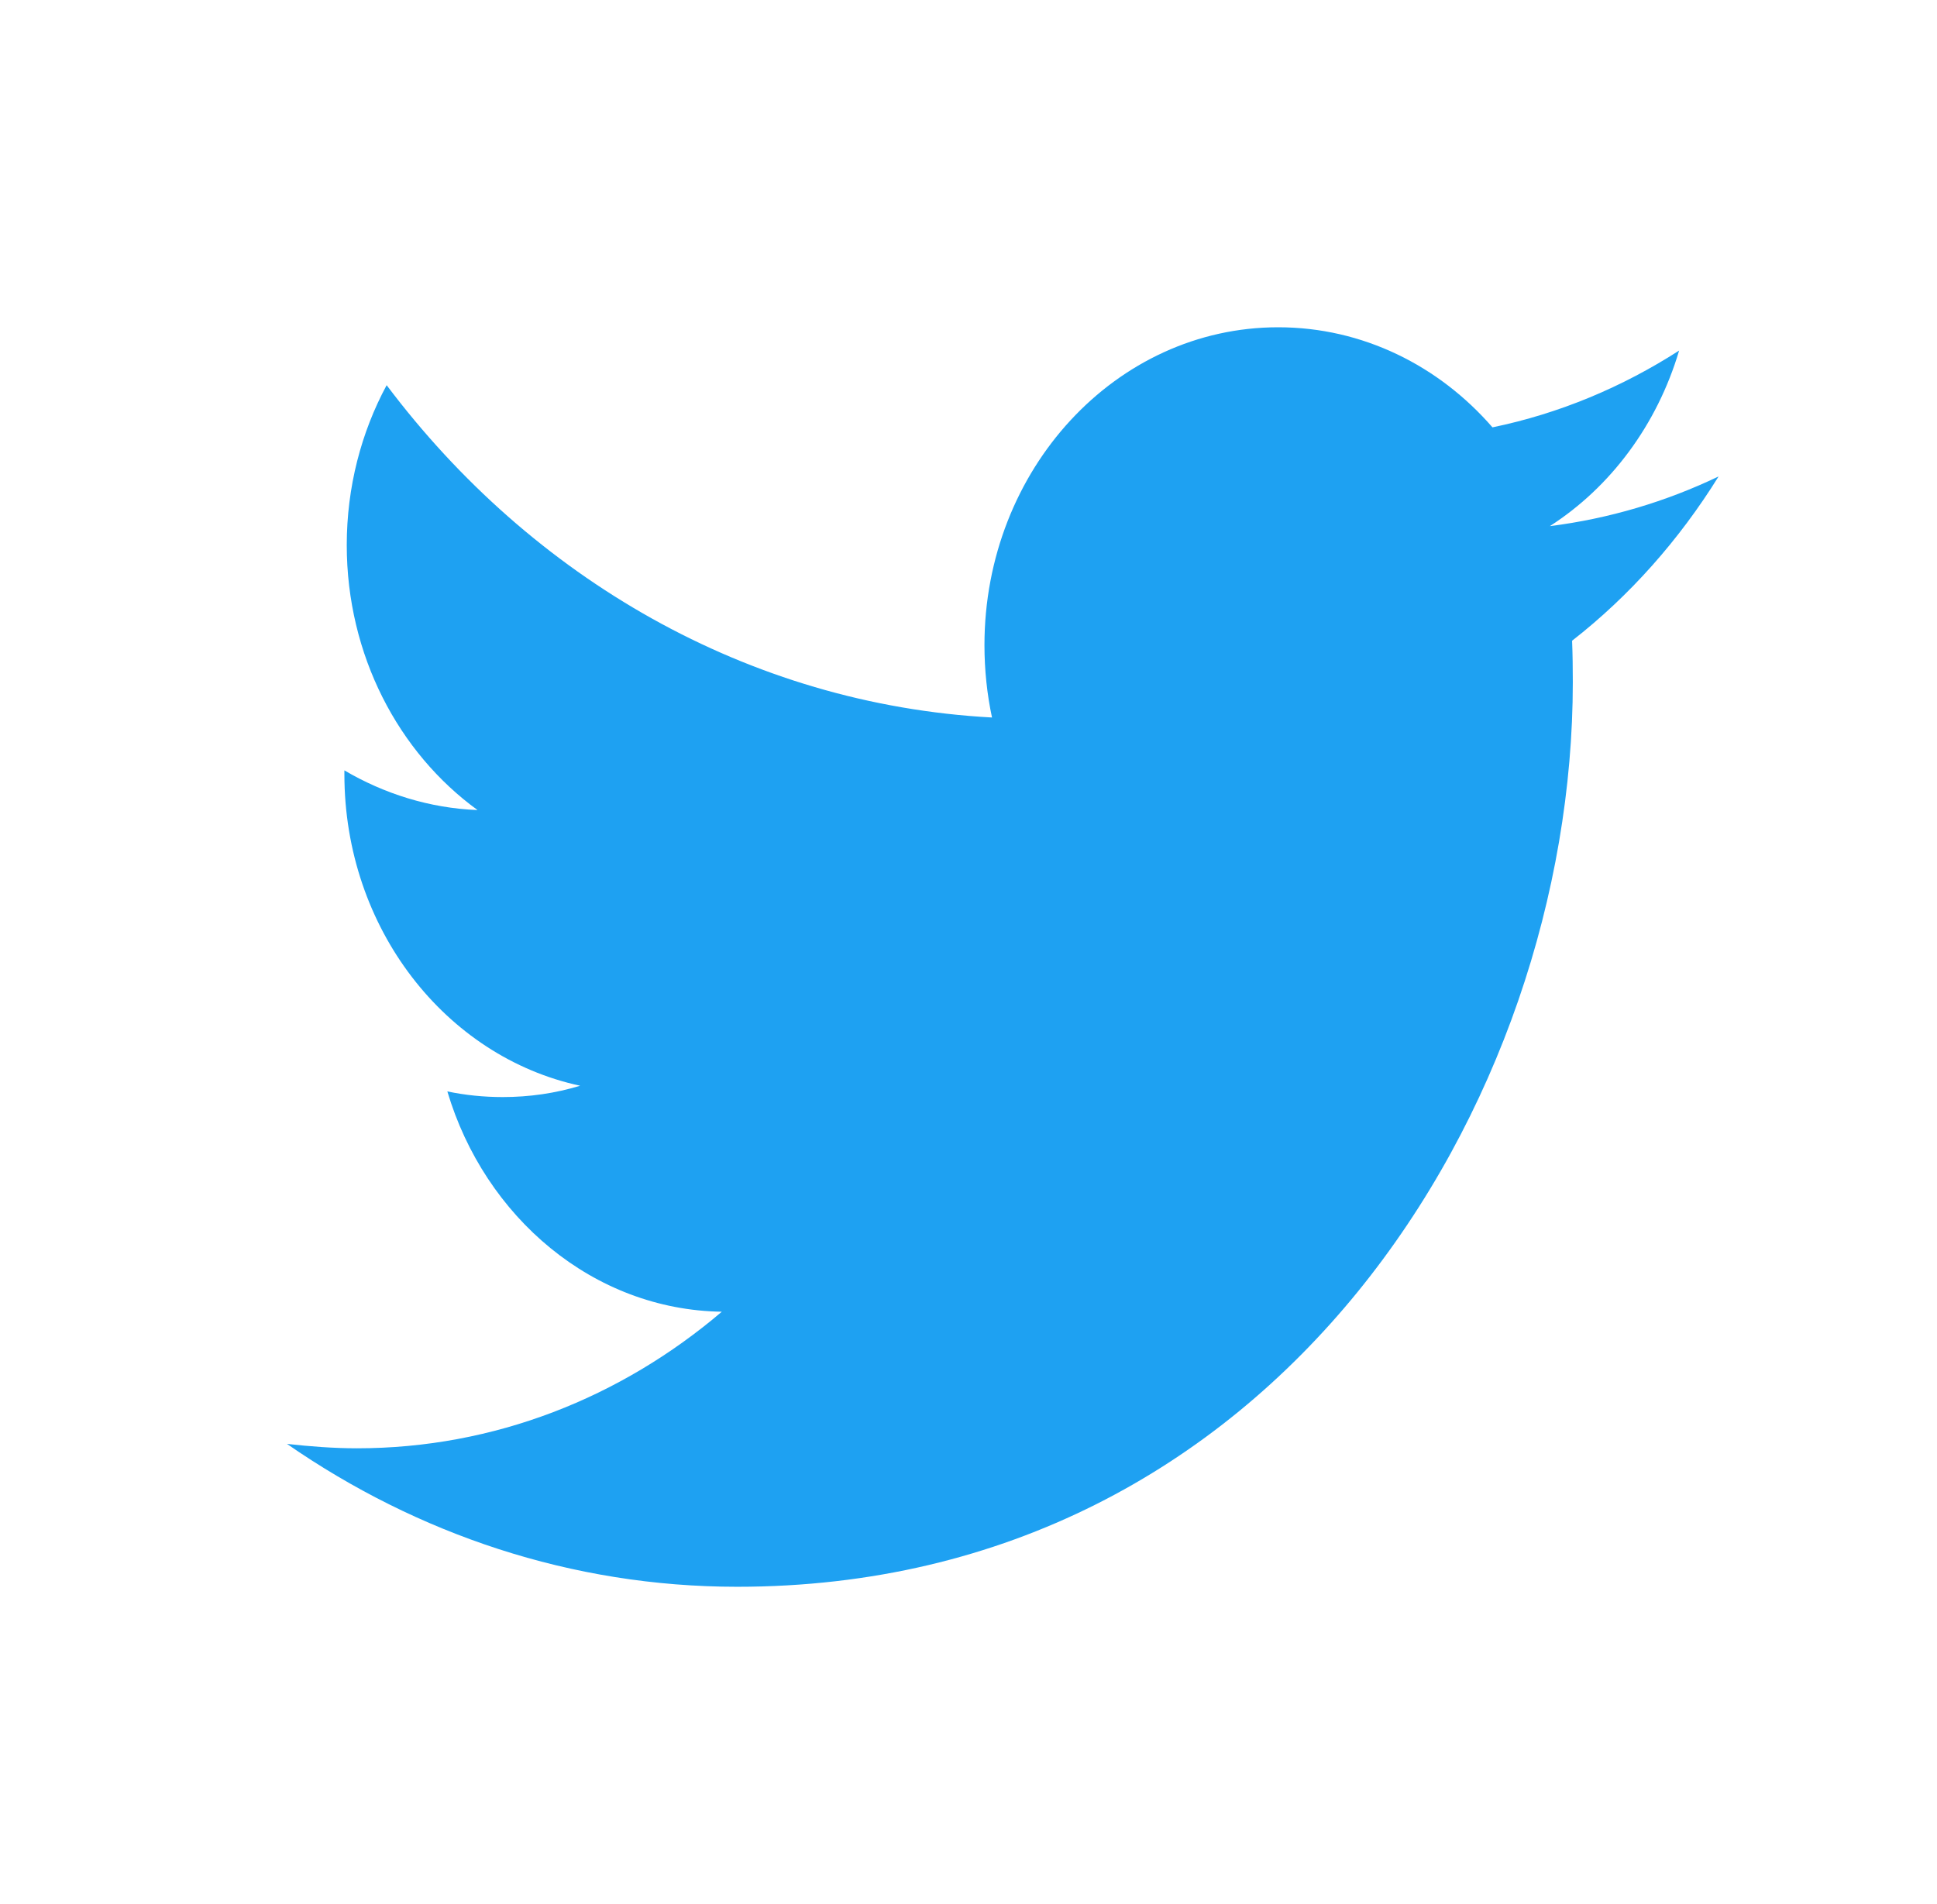 <svg width="59" height="58" viewBox="0 0 59 58" fill="none" xmlns="http://www.w3.org/2000/svg">
<path fill-rule="evenodd" clip-rule="evenodd" d="M47.885 19.521C47.902 19.943 47.907 20.364 47.907 20.786C47.907 33.578 38.909 48.344 22.455 48.344C17.4 48.344 12.7 46.733 8.741 43.991C9.441 44.068 10.152 44.125 10.873 44.125C15.064 44.125 18.924 42.572 21.986 39.964C18.071 39.906 14.766 37.087 13.626 33.252C14.173 33.367 14.737 33.424 15.313 33.424C16.126 33.424 16.915 33.309 17.671 33.079C13.575 32.197 10.49 28.285 10.49 23.587C10.49 23.529 10.49 23.51 10.49 23.471C11.697 24.181 13.079 24.622 14.546 24.68C12.142 22.934 10.562 19.962 10.562 16.606C10.562 14.842 11.002 13.173 11.777 11.735C16.188 17.603 22.782 21.458 30.216 21.86C30.064 21.151 29.986 20.403 29.986 19.655C29.986 14.305 33.991 9.971 38.933 9.971C41.505 9.971 43.829 11.141 45.46 13.02C47.502 12.598 49.414 11.793 51.145 10.681C50.474 12.943 49.058 14.841 47.207 16.03C49.018 15.8 50.745 15.283 52.347 14.516C51.145 16.453 49.632 18.159 47.885 19.521Z" fill="#1EA1F2"/>
</svg>

